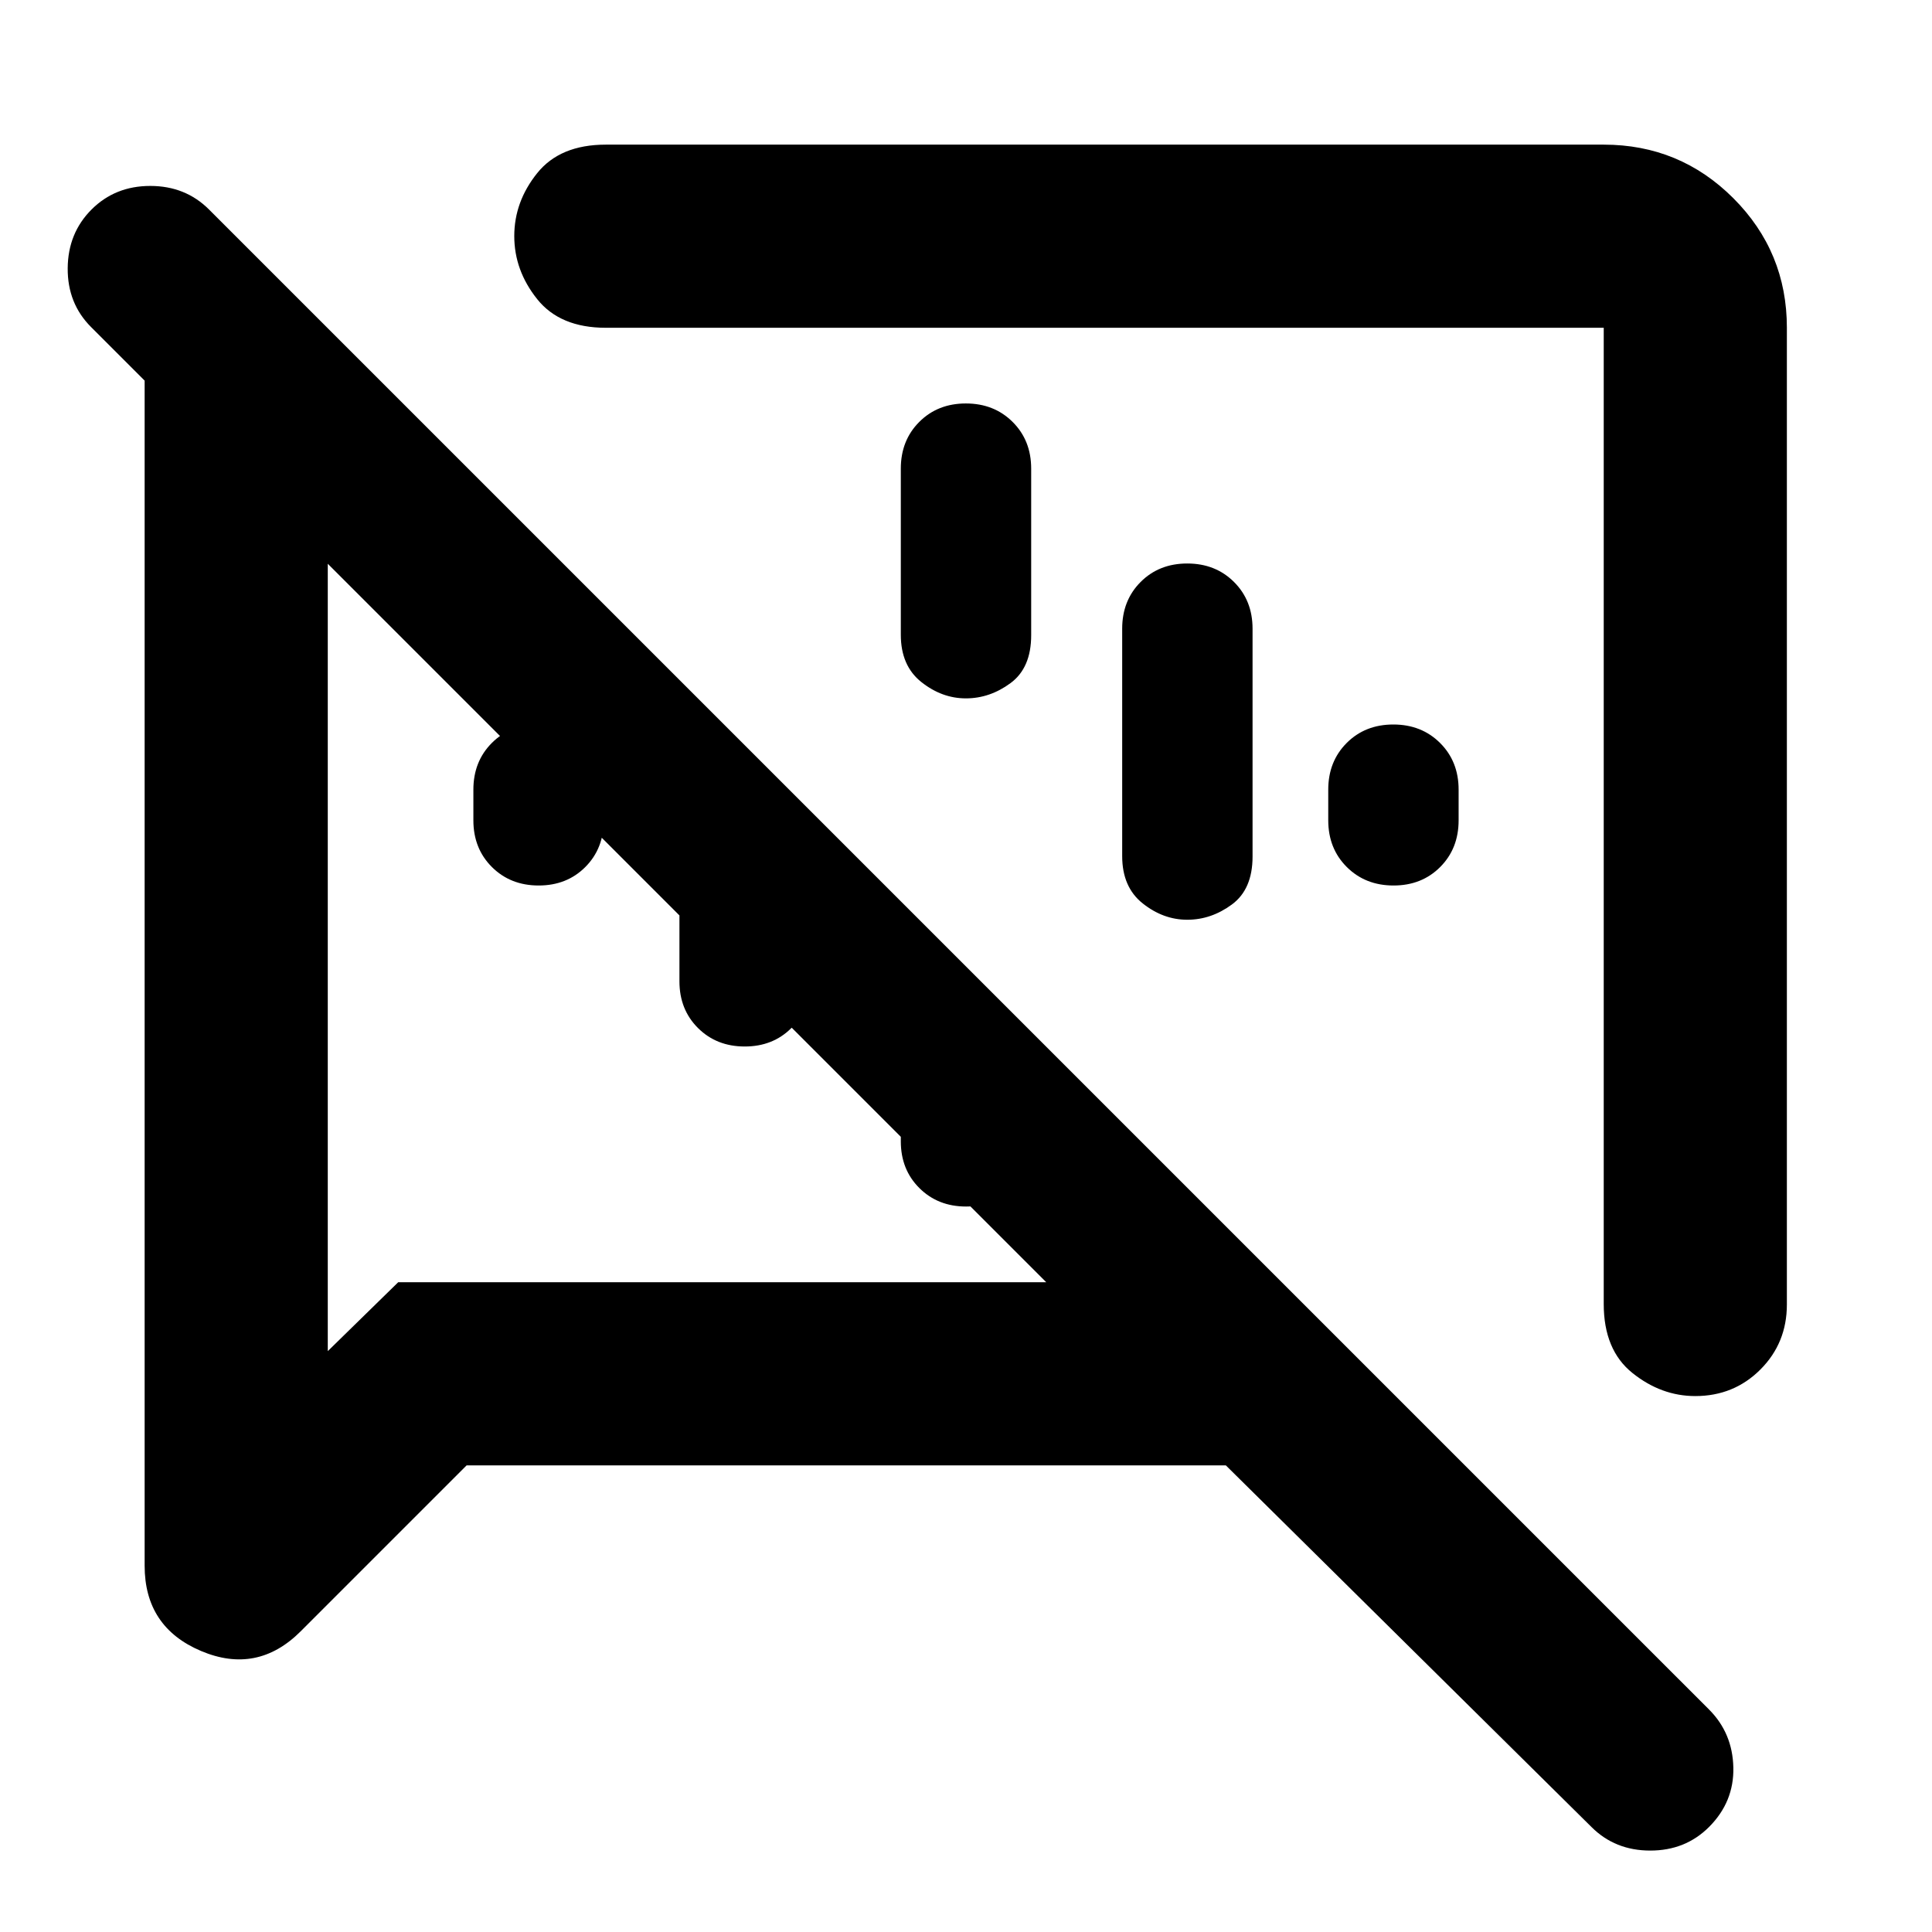 <svg xmlns="http://www.w3.org/2000/svg" height="24" viewBox="0 -960 960 960" width="24"><path d="M267.66-520q-14.01 0-23.23-9.18-9.21-9.18-9.21-23.21v-15.22q0-14.03 9.16-23.21 9.16-9.18 23.17-9.18 14.02 0 23.23 9.18 9.22 9.18 9.22 23.21v15.22q0 14.03-9.16 23.21-9.16 9.18-23.18 9.18Zm424.79 0q-14.02 0-23.23-9.18-9.22-9.18-9.22-23.21v-15.22q0-14.03 9.16-23.21 9.16-9.18 23.18-9.18 14.01 0 23.23 9.18 9.21 9.18 9.21 23.21v15.22q0 14.03-9.16 23.21-9.16 9.18-23.17 9.18Zm-354.84 47.61v-149.76l64.78 64.78v84.98q0 14.03-9.16 23.21-9.16 9.18-23.17 9.18-14.02 0-23.23-9.18-9.22-9.18-9.22-23.21Zm110 79.52v-119.28l64.78 64.78v54.5q0 14.04-9.16 23.21-9.16 9.18-23.17 9.18-14.02 0-23.23-9.18-9.22-9.17-9.22-23.21Zm32.33-366.65q14.02 0 23.23 9.18 9.22 9.17 9.22 23.21v82.76q0 16.24-10.27 23.81-10.28 7.58-22.18 7.58t-22.11-8.1q-10.22-8.09-10.22-23.53v-82.52q0-14.04 9.16-23.21 9.16-9.18 23.17-9.18Zm110 79.52q14.02 0 23.23 9.18 9.22 9.18 9.22 23.21v113.24q0 16.24-10.27 23.81-10.28 7.58-22.18 7.58t-22.11-8.1q-10.22-8.09-10.22-23.53v-113q0-14.03 9.16-23.21 9.16-9.18 23.17-9.18Zm297.95-117.13v485.33q0 19.15-13.17 32.32-13.18 13.18-32.34 13.18-16.9 0-31.2-11.44-14.29-11.43-14.29-34.3v-485.09H301.04q-22.75 0-34.12-14.24-11.38-14.24-11.38-31.33 0-17.08 11.38-31.26 11.37-14.17 34.12-14.17h495.85q37.78 0 64.39 26.61t26.61 64.39ZM231.87-231.87l-82.44 82.44q-21.63 21.63-49.59 9.77-27.97-11.86-27.97-42.36v-588.85L45.24-797.5q-11.72-11.72-11.6-29.2.12-17.47 11.84-29.19 11.72-11.72 29.19-11.72 17.48 0 29.2 11.72L849.2-110.57q11.71 11.72 12.09 28.82.38 17.1-12.09 29.58-11.72 11.71-29.2 11.71-17.48 0-29.2-11.71l-181.69-179.7H231.87Zm307.52-307.76Zm-198.02 38.26Zm-178.5-178.5v391.24l35-34.24h322l-357-357Z"/></svg>